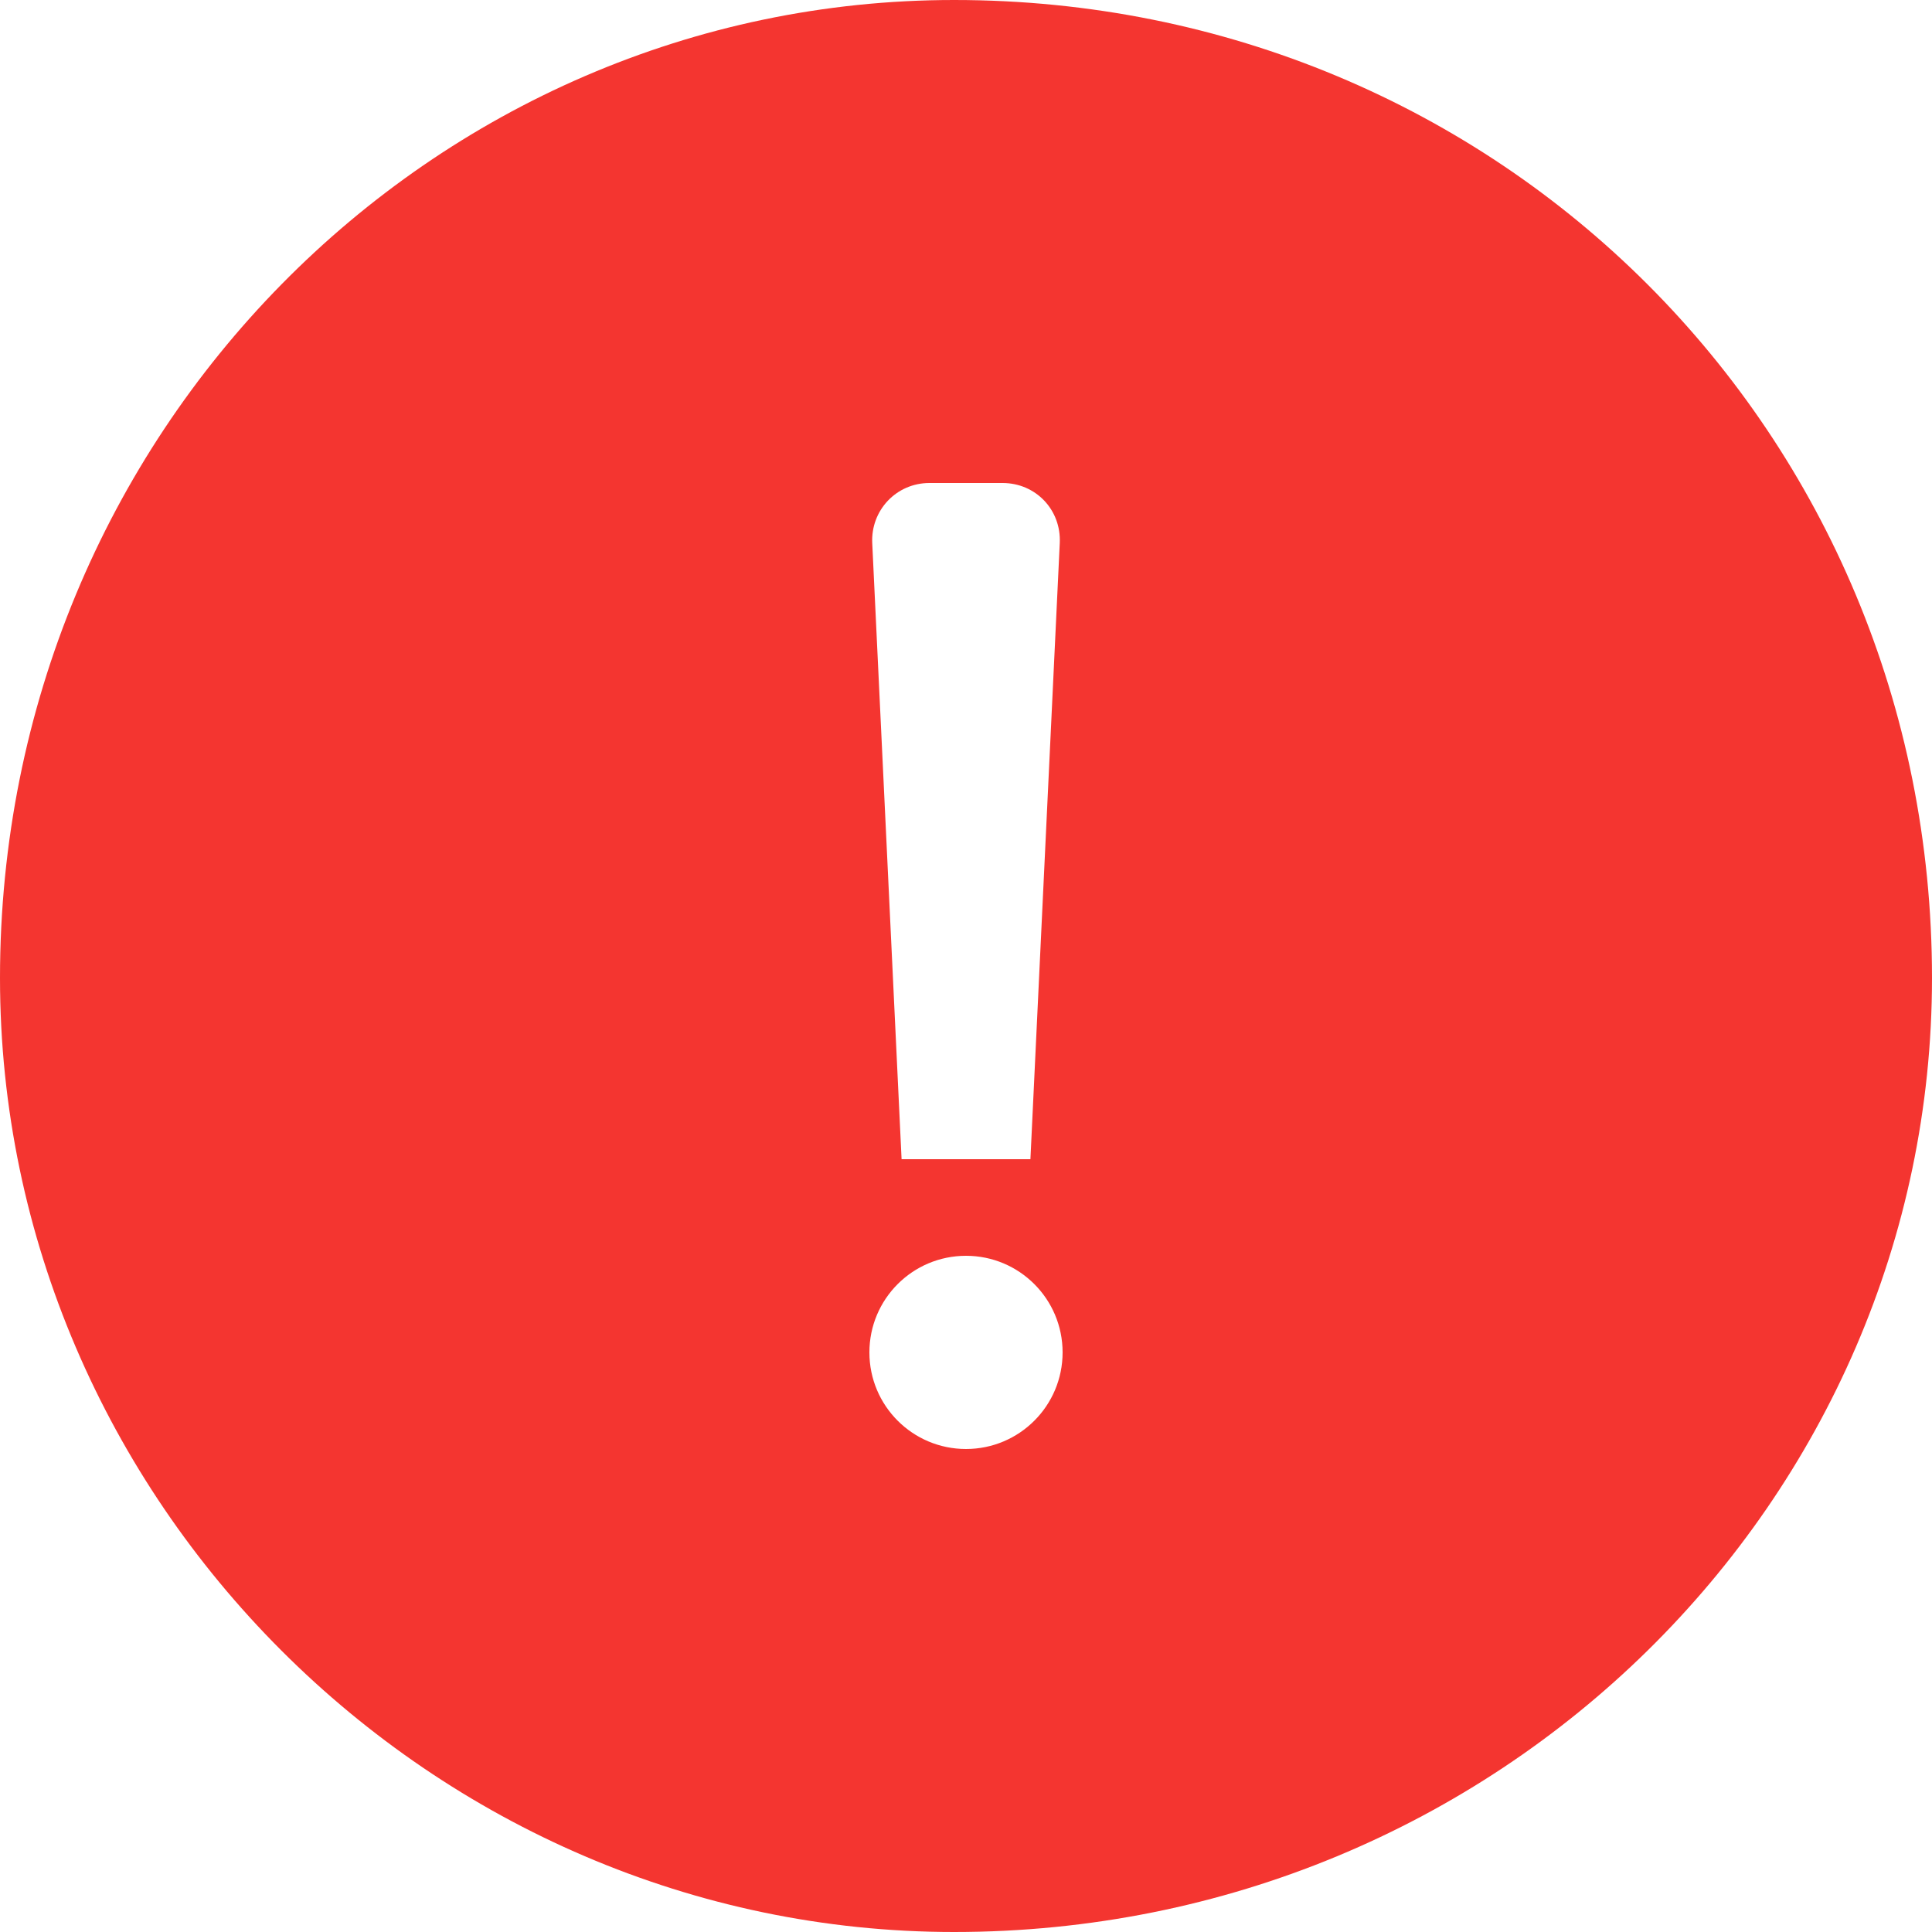 <?xml version="1.0" encoding="UTF-8"?>
<svg width="32px" height="32px" viewBox="0 0 32 32" version="1.1" xmlns="http://www.w3.org/2000/svg" xmlns:xlink="http://www.w3.org/1999/xlink">
    <!-- Generator: Sketch 48 (47235) - http://www.bohemiancoding.com/sketch -->
    <title>attention_32</title>
    <desc>Created with Sketch.</desc>
    <defs></defs>
    <g id="发布-填写" stroke="none" stroke-width="1" fill="none" fill-rule="evenodd" transform="translate(-30, -1994)">
        <g id="attention_32" transform="translate(30, 1994)" fill="#F43530">
            <path d="M32,16.198 C32,24.837 24.837,32 15.802,32 C7.163,32 0,24.837 0,16.198 C0,7.163 7.163,0 15.802,0 C24.837,0 32,7.163 32,16.198 Z M15.395,8 C14.845,8 14.422,8.453 14.447,8.994 L14.933,19.2 L17.067,19.2 L17.553,8.994 C17.579,8.445 17.155,8 16.605,8 L15.395,8 Z M16,24 C16.884,24 17.6,23.284 17.6,22.4 C17.6,21.516 16.884,20.8 16,20.8 C15.116,20.8 14.4,21.516 14.4,22.4 C14.4,23.284 15.116,24 16,24 Z" id="Fill-"></path>
        </g>
    </g>
</svg>